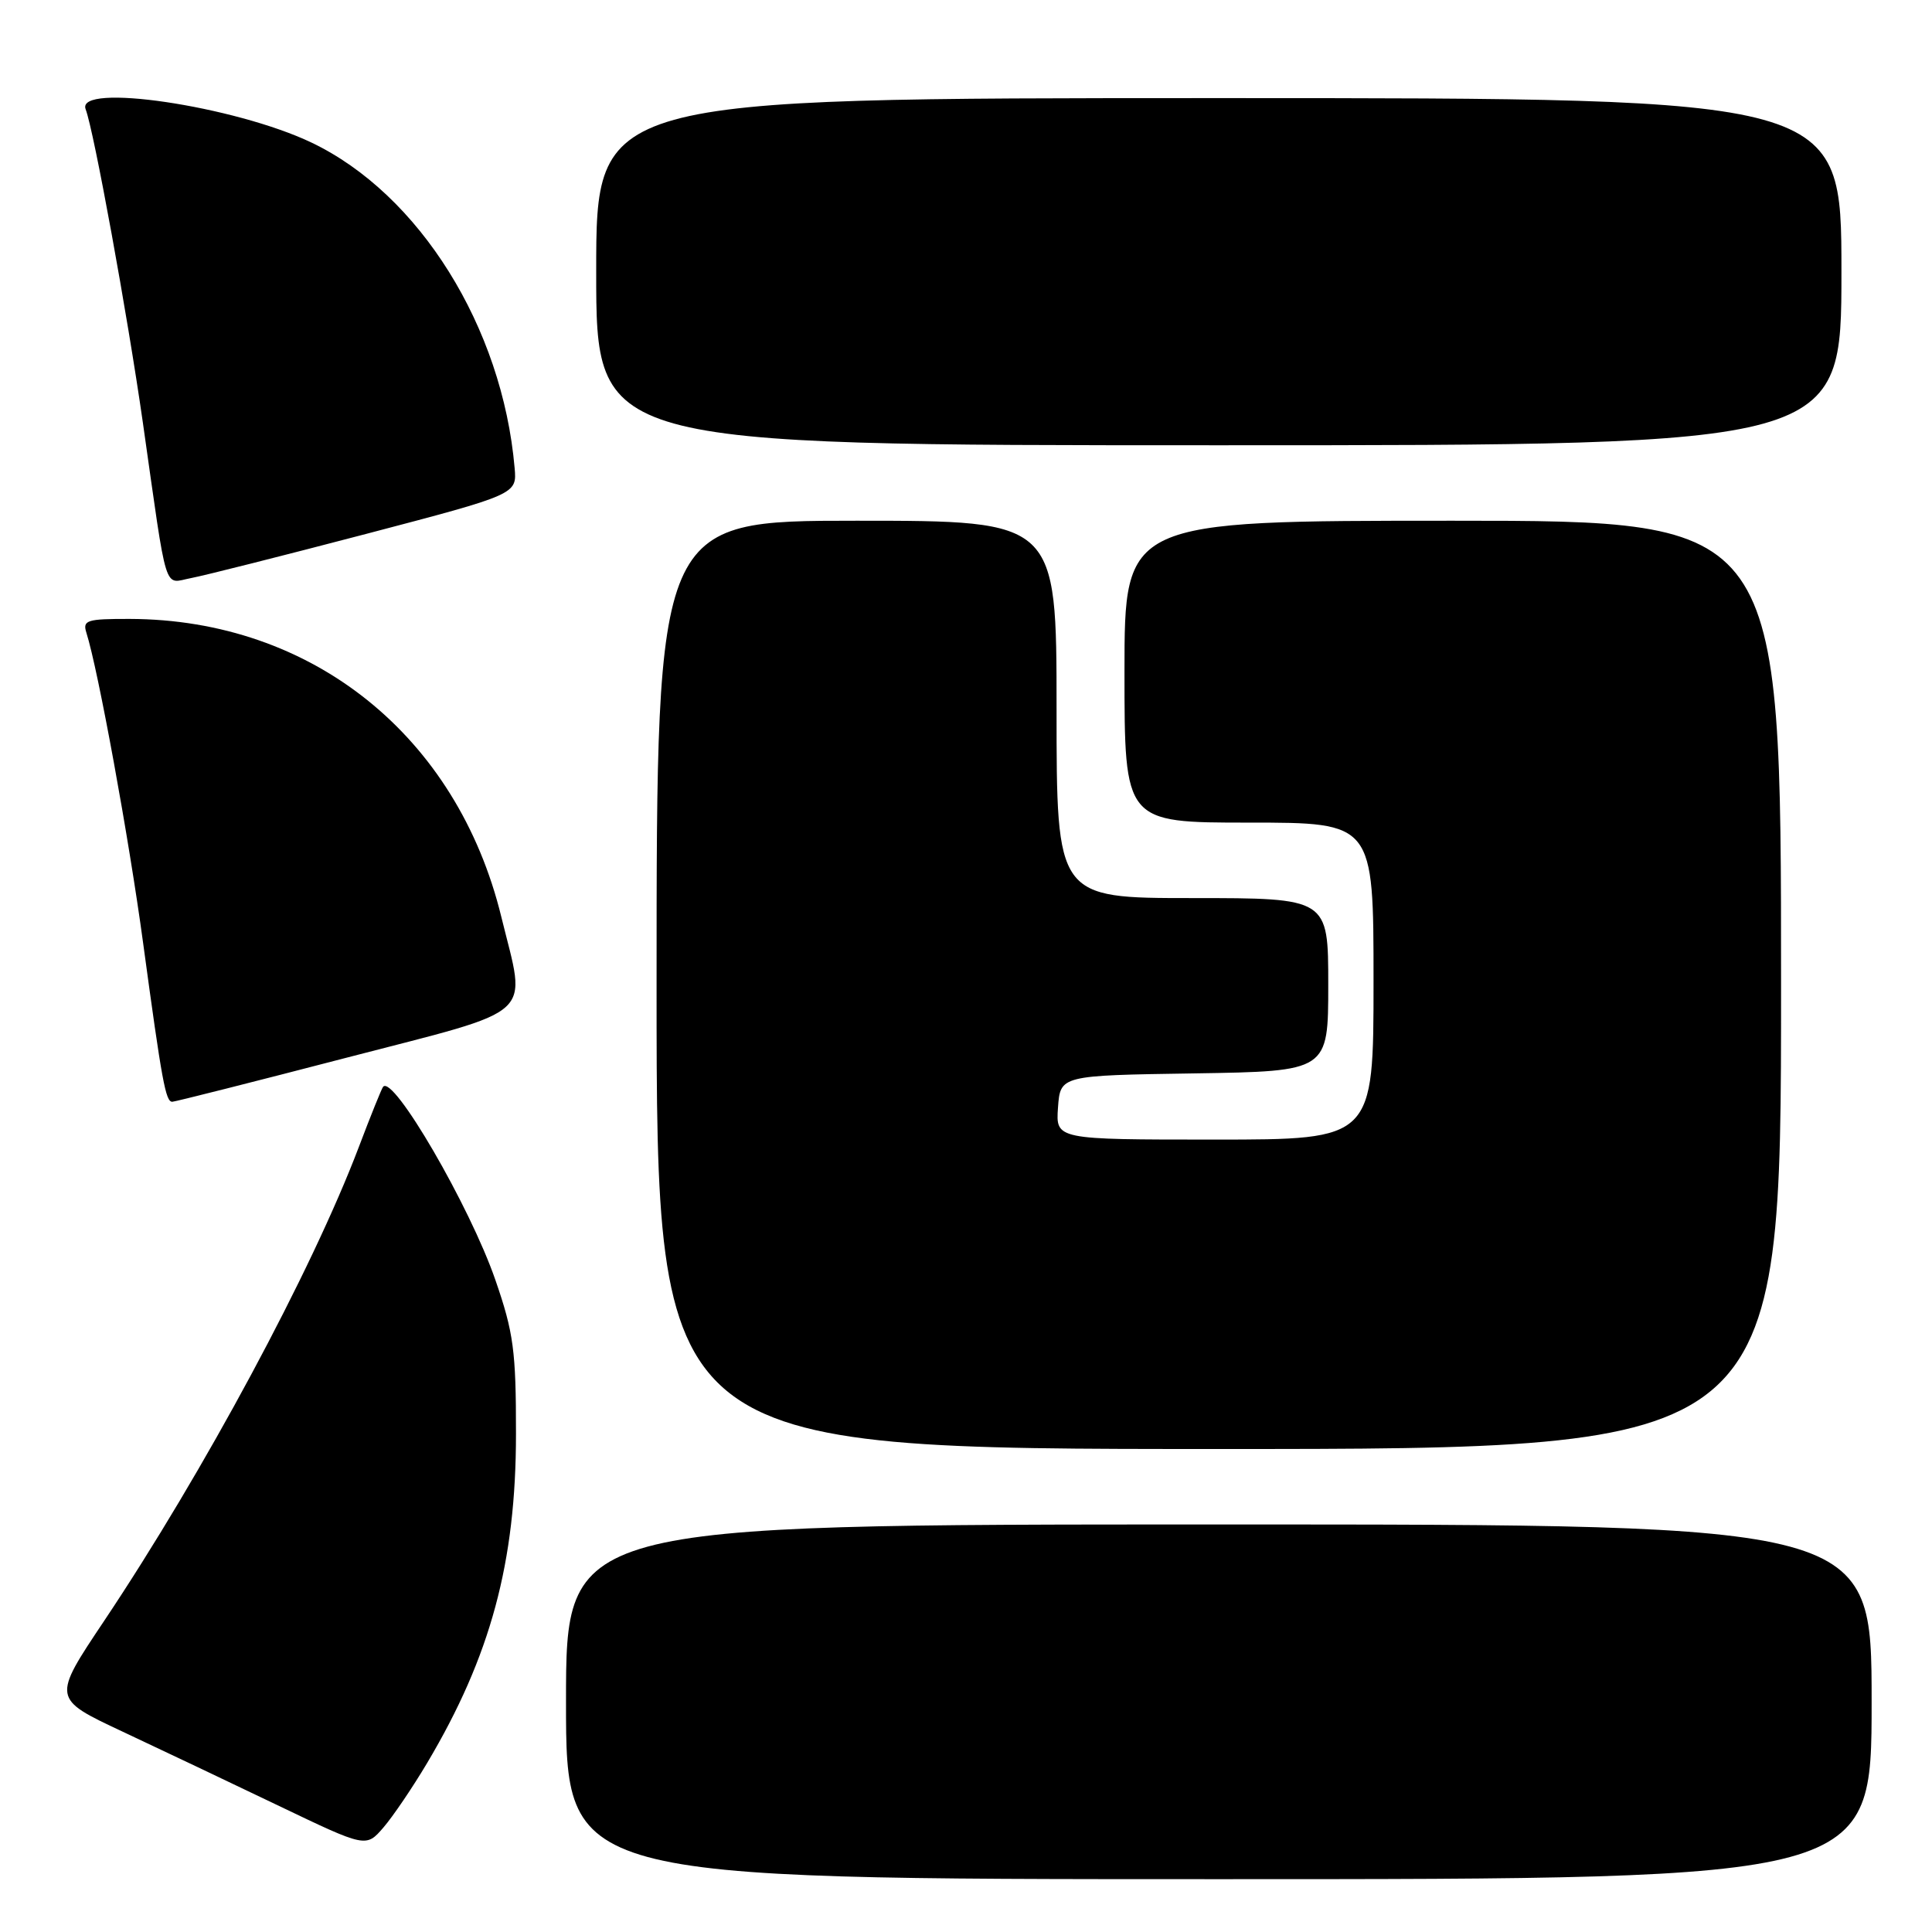 <?xml version="1.0" encoding="UTF-8" standalone="no"?>
<!DOCTYPE svg PUBLIC "-//W3C//DTD SVG 1.1//EN" "http://www.w3.org/Graphics/SVG/1.1/DTD/svg11.dtd" >
<svg xmlns="http://www.w3.org/2000/svg" xmlns:xlink="http://www.w3.org/1999/xlink" version="1.1" viewBox="0 0 256 256">
 <g >
 <path fill="currentColor"
d=" M 248.00 225.50 C 248.00 202.00 248.00 202.00 161.50 202.00 C 75.00 202.00 75.00 202.00 75.00 225.50 C 75.00 249.00 75.00 249.00 161.50 249.00 C 248.00 249.00 248.00 249.00 248.00 225.50 Z  M 56.59 233.62 C 65.01 219.46 68.37 207.02 68.37 190.00 C 68.38 178.98 68.05 176.57 65.64 169.60 C 62.27 159.84 52.08 142.32 50.76 144.01 C 50.55 144.28 49.10 147.88 47.54 152.00 C 41.30 168.43 27.01 195.02 13.79 214.79 C 6.91 225.07 6.91 225.07 16.20 229.43 C 21.32 231.83 30.68 236.28 37.00 239.31 C 48.50 244.82 48.50 244.82 50.80 242.16 C 52.06 240.70 54.67 236.85 56.59 233.62 Z  M 236.00 130.50 C 236.00 69.00 236.00 69.00 192.50 69.00 C 149.00 69.00 149.00 69.00 149.00 89.00 C 149.00 109.00 149.00 109.00 165.50 109.00 C 182.00 109.00 182.00 109.00 182.00 130.00 C 182.00 151.00 182.00 151.00 160.94 151.00 C 139.89 151.00 139.89 151.00 140.19 146.75 C 140.50 142.50 140.50 142.50 158.25 142.23 C 176.00 141.95 176.00 141.95 176.00 130.48 C 176.00 119.00 176.00 119.00 158.00 119.00 C 140.00 119.00 140.00 119.00 140.00 94.00 C 140.00 69.00 140.00 69.00 113.50 69.00 C 87.00 69.00 87.00 69.00 87.00 130.50 C 87.00 192.00 87.00 192.00 161.50 192.00 C 236.00 192.00 236.00 192.00 236.00 130.50 Z  M 46.00 140.13 C 71.48 133.51 69.75 135.09 66.43 121.50 C 60.57 97.48 41.35 82.07 17.18 82.01 C 11.49 82.00 10.92 82.18 11.45 83.85 C 13.00 88.73 17.09 111.10 18.97 125.00 C 21.47 143.42 21.95 146.00 22.83 145.99 C 23.20 145.98 33.62 143.35 46.00 140.13 Z  M 48.50 70.75 C 68.50 65.50 68.50 65.50 68.19 62.00 C 66.57 43.34 55.56 25.71 41.27 18.89 C 31.08 14.03 9.99 10.91 11.35 14.48 C 12.44 17.32 16.88 41.65 18.93 56.00 C 22.24 79.27 21.63 77.29 25.31 76.60 C 27.07 76.27 37.50 73.63 48.50 70.75 Z  M 244.00 36.00 C 244.00 13.00 244.00 13.00 161.50 13.00 C 79.00 13.00 79.00 13.00 79.00 36.00 C 79.00 59.00 79.00 59.00 161.50 59.00 C 244.00 59.00 244.00 59.00 244.00 36.00 Z "/>
</g>
</svg>
